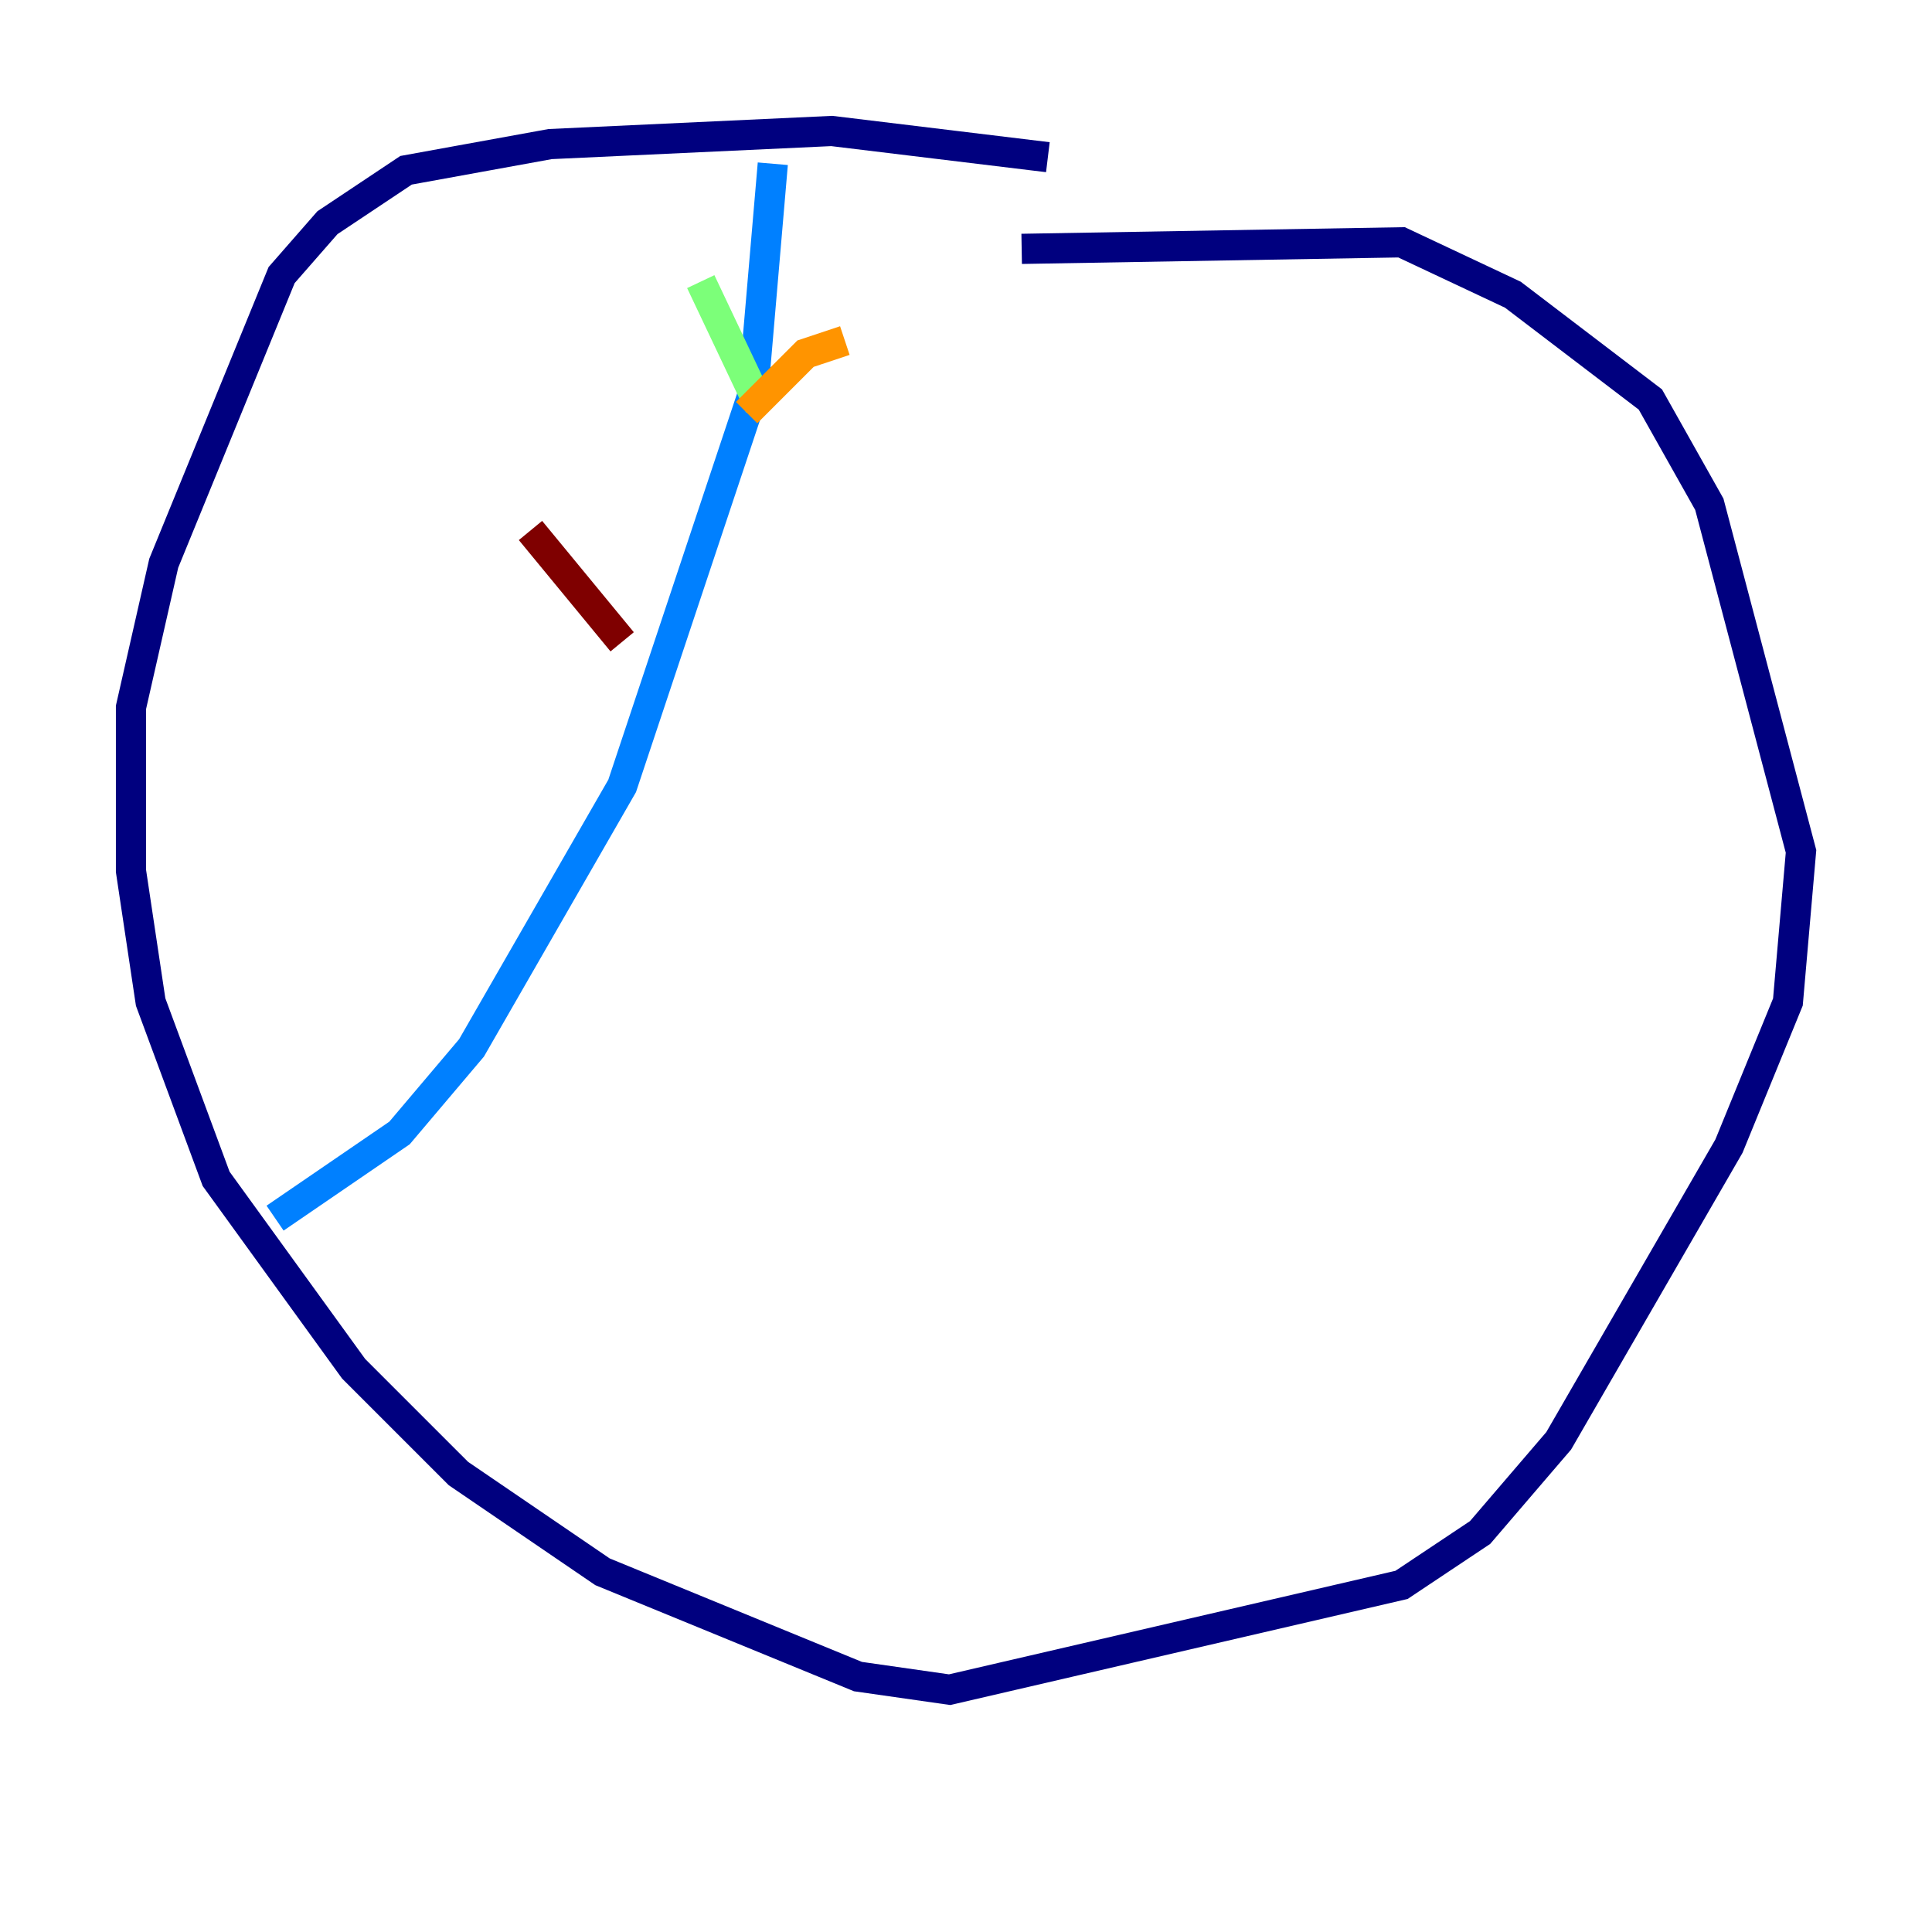<?xml version="1.0" encoding="utf-8" ?>
<svg baseProfile="tiny" height="128" version="1.2" viewBox="0,0,128,128" width="128" xmlns="http://www.w3.org/2000/svg" xmlns:ev="http://www.w3.org/2001/xml-events" xmlns:xlink="http://www.w3.org/1999/xlink"><defs /><polyline fill="none" points="69.424,10.414 55.105,8.678 36.447,9.546 26.902,11.281 21.695,14.752 18.658,18.224 10.848,37.315 8.678,46.861 8.678,57.709 9.98,66.386 14.319,78.102 23.43,90.685 30.373,97.627 39.919,104.136 56.841,111.078 62.915,111.946 92.854,105.003 98.061,101.532 103.268,95.458 114.549,75.932 118.454,66.386 119.322,56.407 113.248,33.41 109.342,26.468 100.231,19.525 92.854,16.054 67.688,16.488" stroke="#00007f" stroke-width="2" /><polyline fill="none" points="51.2,10.848 49.898,26.034 41.22,52.068 31.241,69.424 26.468,75.064 18.224,80.705" stroke="#0080ff" stroke-width="2" /><polyline fill="none" points="50.332,26.902 46.427,18.658" stroke="#7cff79" stroke-width="2" /><polyline fill="none" points="49.464,27.336 53.37,23.43 55.973,22.563" stroke="#ff9400" stroke-width="2" /><polyline fill="none" points="41.22,42.522 35.146,35.146" stroke="#7f0000" stroke-width="2" /></svg>